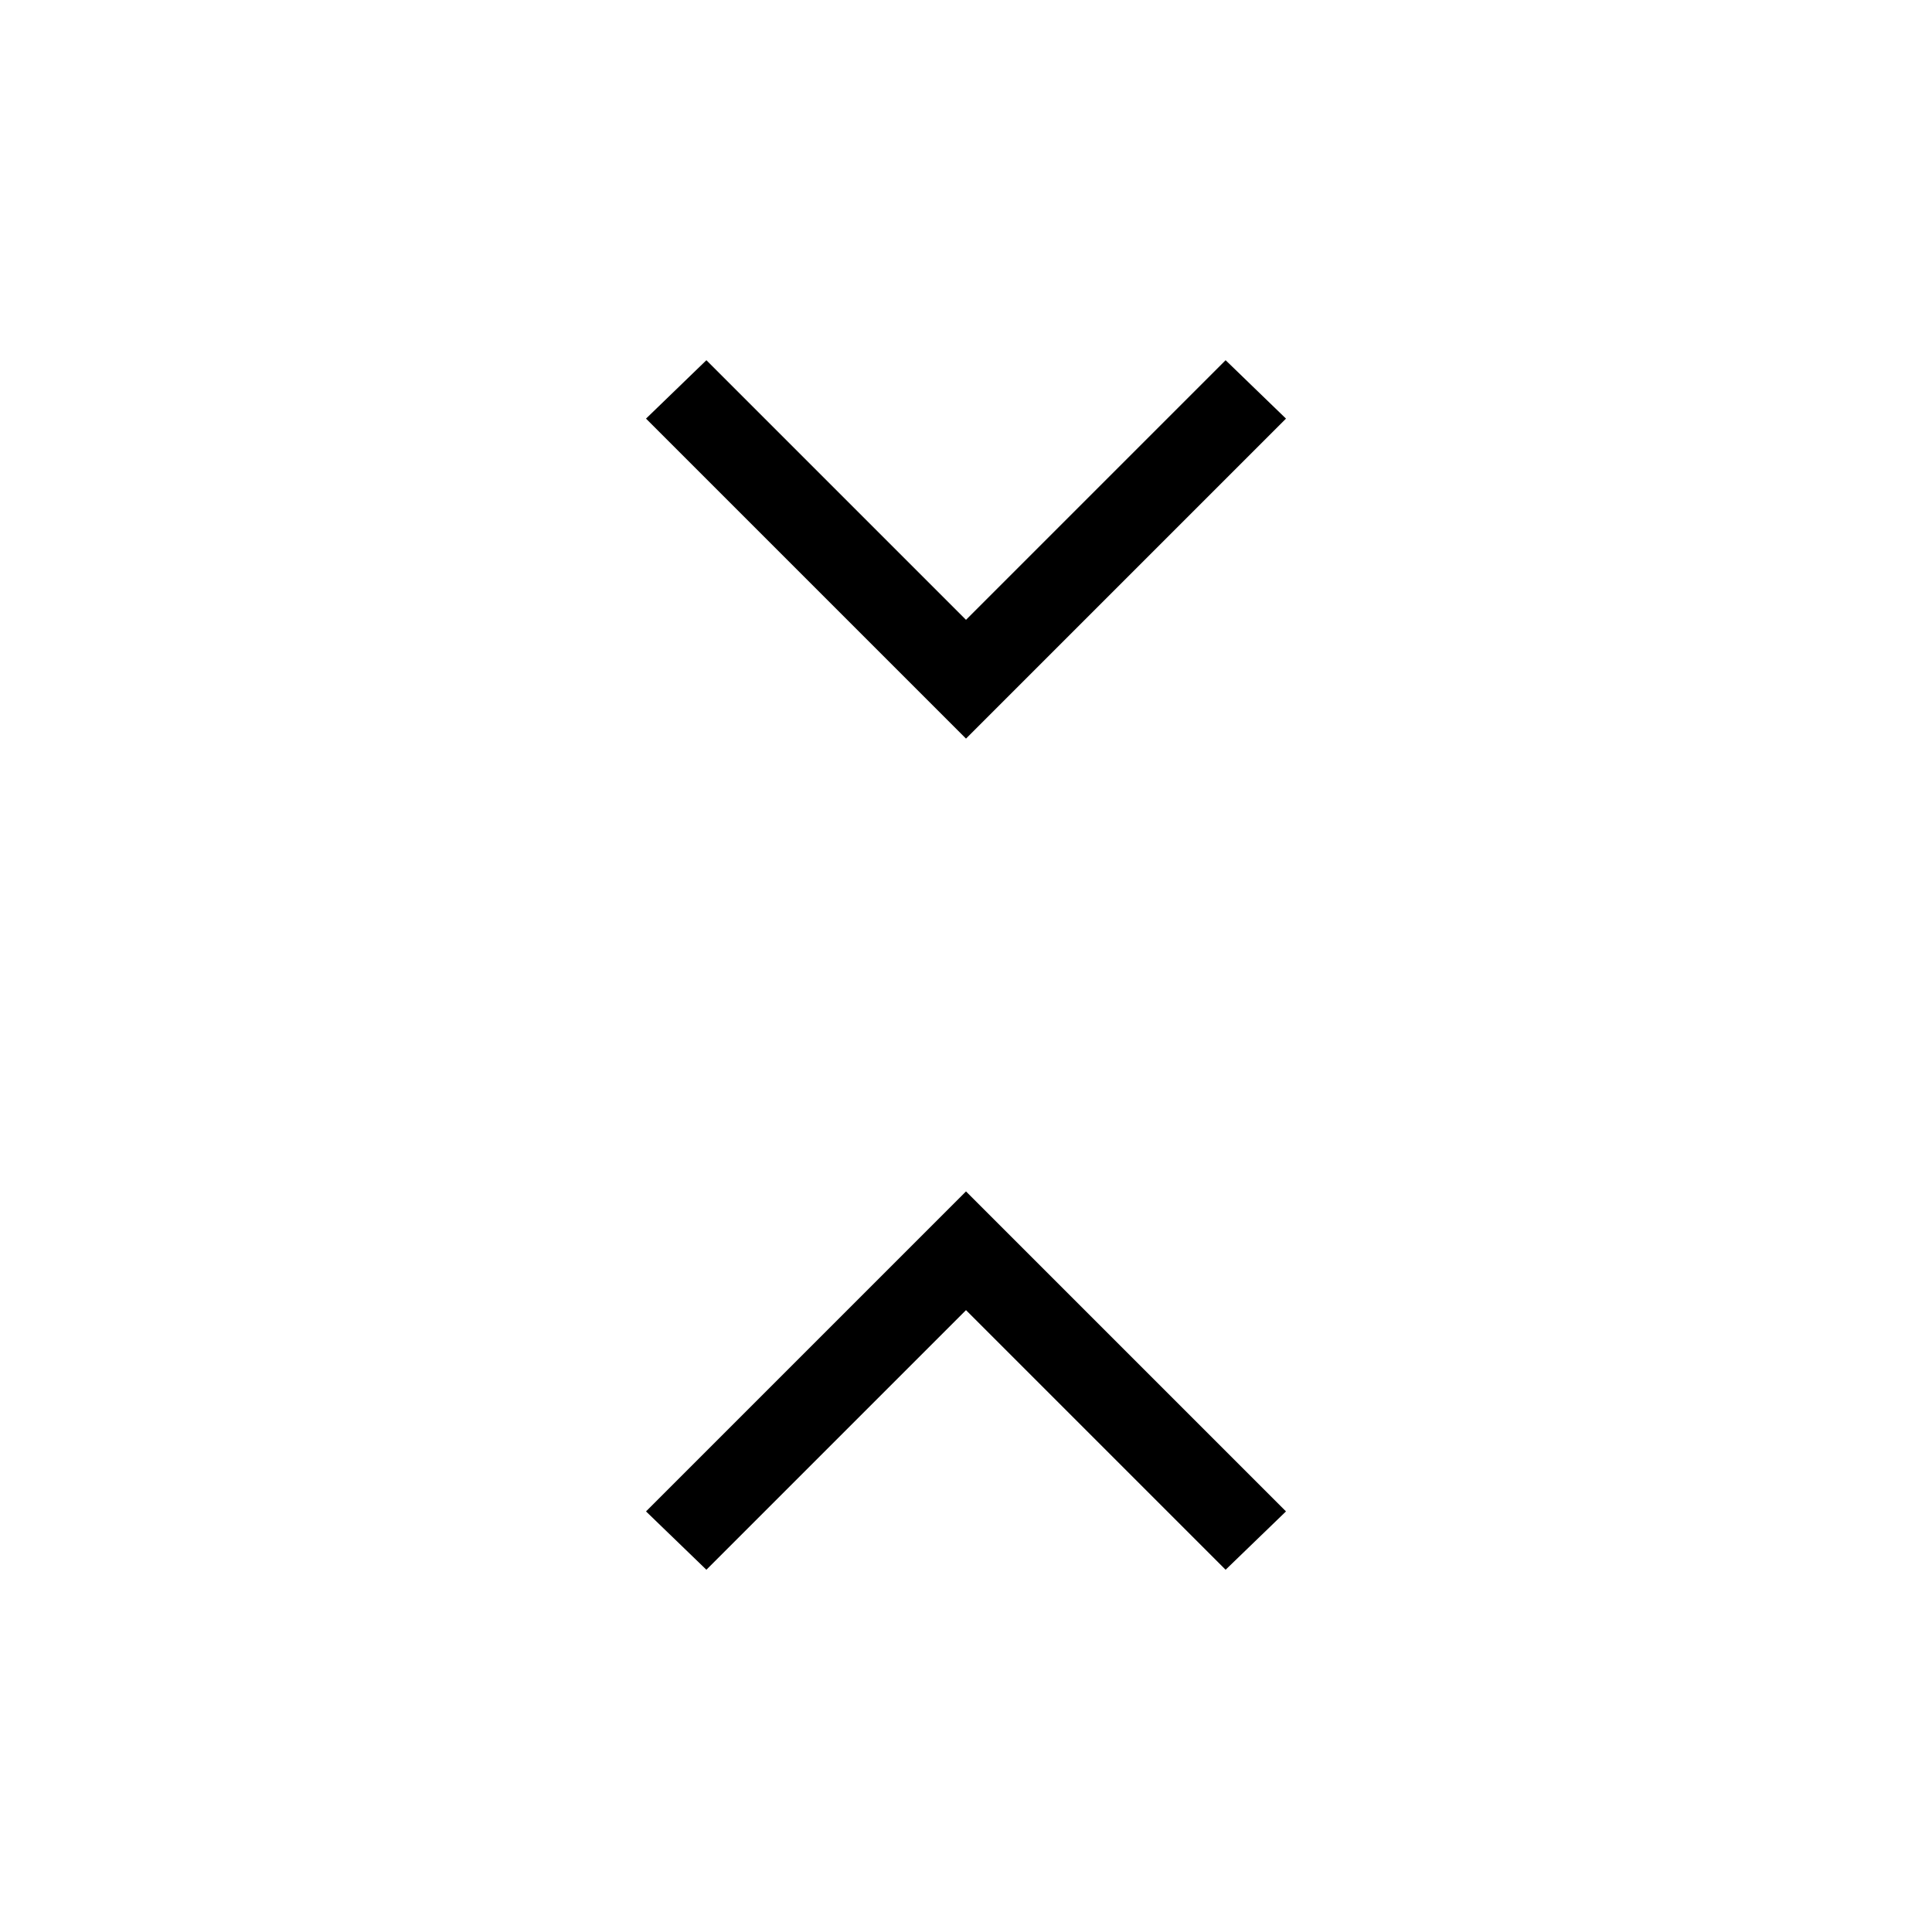 <svg xmlns="http://www.w3.org/2000/svg" height="40" width="40"><path d="M20 15.292 13.375 8.667 14.625 7.458 20 12.833 25.375 7.458 26.625 8.667ZM14.625 32.5 13.375 31.292 20 24.667 26.625 31.292 25.375 32.5 20 27.125Z"/></svg>